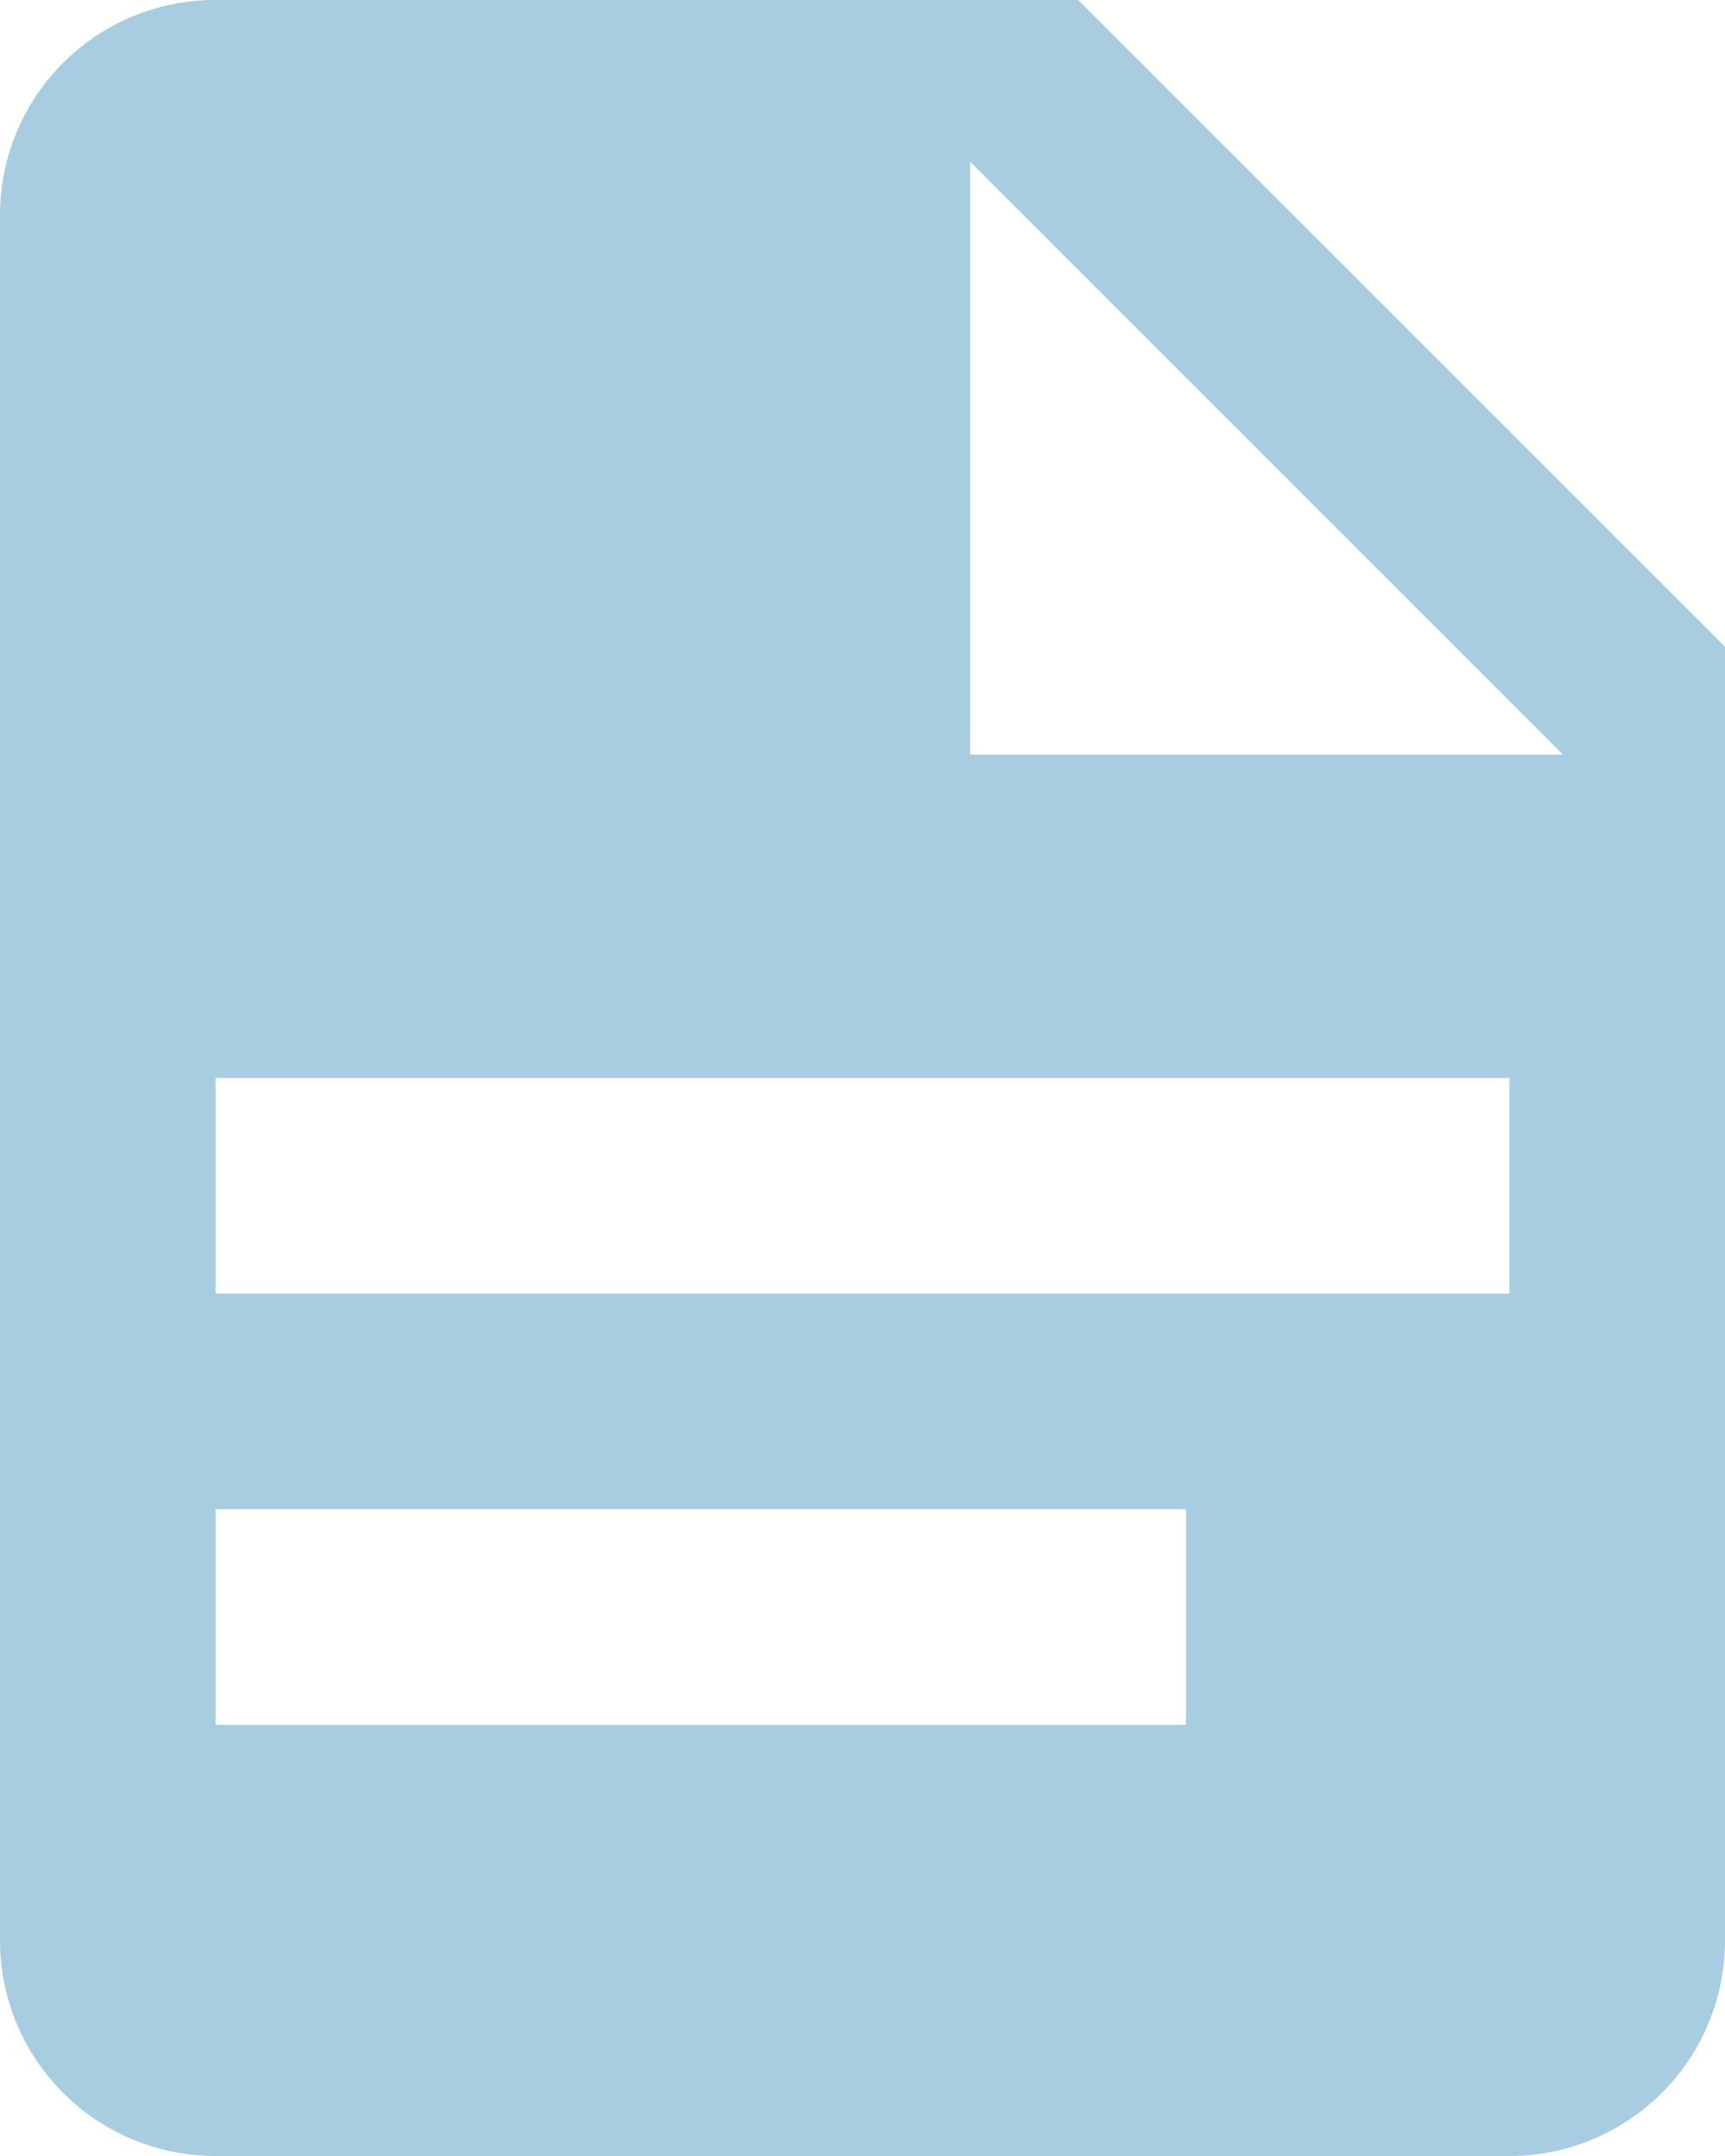 <svg xmlns="http://www.w3.org/2000/svg" width="24.059" height="30.074" viewBox="0 0 24.059 30.074">
  <path id="MdiFileDocument_1_" data-name="MdiFileDocument (1)" d="M17.533,12.526H25.8l-8.27-8.27v8.27M7.007,2h12.03l9.022,9.022V29.067a3.007,3.007,0,0,1-3.007,3.007H7.007A3.007,3.007,0,0,1,4,29.067V5.007A3,3,0,0,1,7.007,2M20.541,26.059V23.052H7.007v3.007H20.541m4.511-6.015V17.037H7.007v3.007Z" transform="translate(-4 -2)" fill="#a8cce0"/>
</svg>
